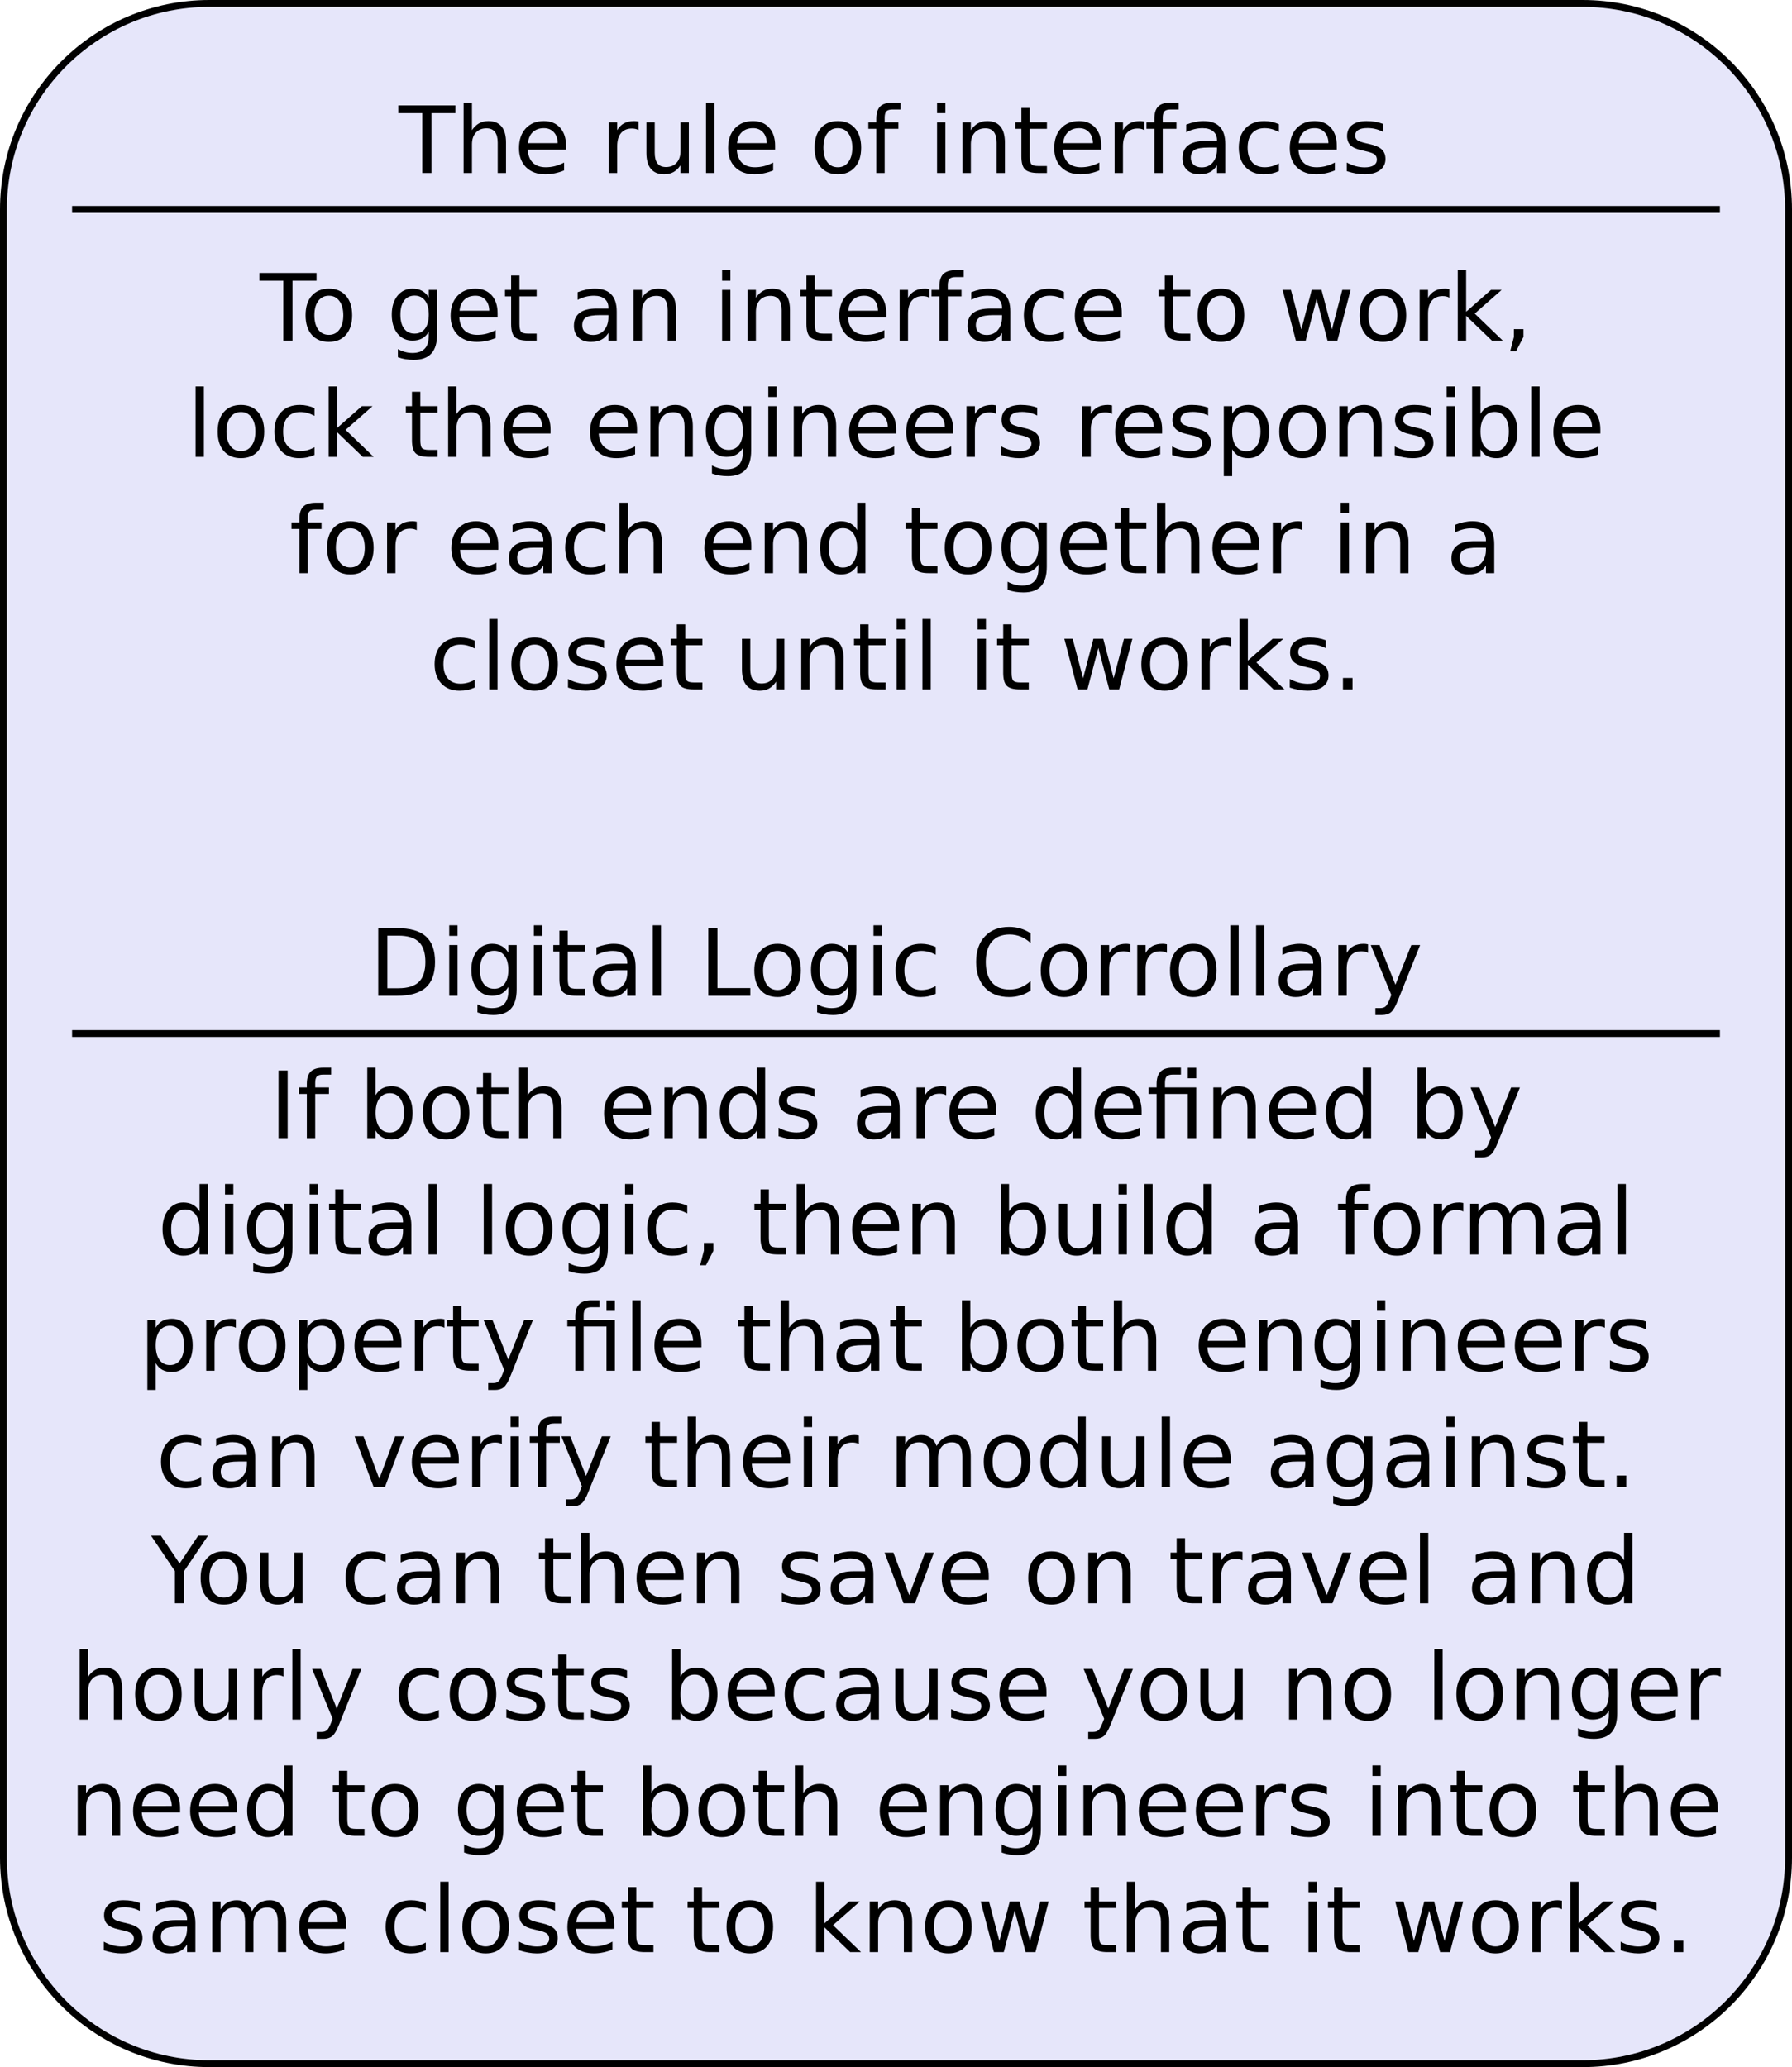 <?xml version="1.0" encoding="UTF-8"?>
<svg xmlns="http://www.w3.org/2000/svg" xmlns:xlink="http://www.w3.org/1999/xlink" width="522pt" height="602pt" viewBox="0 0 522 602" version="1.1">
<defs>
<g>
<symbol overflow="visible" id="glyph0-0">
<path style="stroke:none;" d="M 1.344 4.766 L 1.344 -19.031 L 14.844 -19.031 L 14.844 4.766 Z M 2.859 3.266 L 13.344 3.266 L 13.344 -17.516 L 2.859 -17.516 Z M 2.859 3.266 "/>
</symbol>
<symbol overflow="visible" id="glyph0-1">
<path style="stroke:none;" d="M -0.078 -19.688 L 16.578 -19.688 L 16.578 -17.438 L 9.578 -17.438 L 9.578 0 L 6.906 0 L 6.906 -17.438 L -0.078 -17.438 Z M -0.078 -19.688 "/>
</symbol>
<symbol overflow="visible" id="glyph0-2">
<path style="stroke:none;" d="M 14.812 -8.906 L 14.812 0 L 12.391 0 L 12.391 -8.828 C 12.391 -10.223 12.117 -11.27 11.578 -11.969 C 11.035 -12.664 10.219 -13.016 9.125 -13.016 C 7.812 -13.016 6.773 -12.594 6.016 -11.75 C 5.266 -10.914 4.891 -9.781 4.891 -8.344 L 4.891 0 L 2.453 0 L 2.453 -20.516 L 4.891 -20.516 L 4.891 -12.469 C 5.473 -13.352 6.156 -14.016 6.938 -14.453 C 7.727 -14.898 8.633 -15.125 9.656 -15.125 C 11.352 -15.125 12.633 -14.598 13.5 -13.547 C 14.375 -12.492 14.812 -10.945 14.812 -8.906 Z M 14.812 -8.906 "/>
</symbol>
<symbol overflow="visible" id="glyph0-3">
<path style="stroke:none;" d="M 15.172 -7.984 L 15.172 -6.797 L 4.016 -6.797 C 4.117 -5.129 4.617 -3.859 5.516 -2.984 C 6.422 -2.109 7.68 -1.672 9.297 -1.672 C 10.223 -1.672 11.125 -1.785 12 -2.016 C 12.875 -2.242 13.742 -2.586 14.609 -3.047 L 14.609 -0.75 C 13.734 -0.383 12.836 -0.109 11.922 0.078 C 11.016 0.273 10.094 0.375 9.156 0.375 C 6.789 0.375 4.922 -0.305 3.547 -1.672 C 2.172 -3.047 1.484 -4.898 1.484 -7.234 C 1.484 -9.648 2.133 -11.566 3.438 -12.984 C 4.75 -14.41 6.516 -15.125 8.734 -15.125 C 10.711 -15.125 12.281 -14.484 13.438 -13.203 C 14.594 -11.922 15.172 -10.18 15.172 -7.984 Z M 12.75 -8.703 C 12.727 -10.023 12.352 -11.082 11.625 -11.875 C 10.906 -12.664 9.945 -13.062 8.75 -13.062 C 7.395 -13.062 6.312 -12.676 5.5 -11.906 C 4.688 -11.145 4.219 -10.07 4.094 -8.688 Z M 12.75 -8.703 "/>
</symbol>
<symbol overflow="visible" id="glyph0-4">
<path style="stroke:none;" d=""/>
</symbol>
<symbol overflow="visible" id="glyph0-5">
<path style="stroke:none;" d="M 11.094 -12.5 C 10.82 -12.656 10.523 -12.77 10.203 -12.844 C 9.891 -12.914 9.539 -12.953 9.156 -12.953 C 7.781 -12.953 6.723 -12.504 5.984 -11.609 C 5.254 -10.723 4.891 -9.445 4.891 -7.781 L 4.891 0 L 2.453 0 L 2.453 -14.766 L 4.891 -14.766 L 4.891 -12.469 C 5.398 -13.363 6.062 -14.031 6.875 -14.469 C 7.695 -14.906 8.691 -15.125 9.859 -15.125 C 10.023 -15.125 10.207 -15.113 10.406 -15.094 C 10.613 -15.07 10.844 -15.035 11.094 -14.984 Z M 11.094 -12.5 "/>
</symbol>
<symbol overflow="visible" id="glyph0-6">
<path style="stroke:none;" d="M 2.297 -5.828 L 2.297 -14.766 L 4.719 -14.766 L 4.719 -5.922 C 4.719 -4.523 4.988 -3.477 5.531 -2.781 C 6.082 -2.082 6.898 -1.734 7.984 -1.734 C 9.297 -1.734 10.332 -2.148 11.094 -2.984 C 11.852 -3.816 12.234 -4.953 12.234 -6.391 L 12.234 -14.766 L 14.656 -14.766 L 14.656 0 L 12.234 0 L 12.234 -2.266 C 11.641 -1.367 10.953 -0.703 10.172 -0.266 C 9.398 0.16 8.5 0.375 7.469 0.375 C 5.781 0.375 4.492 -0.148 3.609 -1.203 C 2.734 -2.254 2.297 -3.797 2.297 -5.828 Z M 8.391 -15.125 Z M 8.391 -15.125 "/>
</symbol>
<symbol overflow="visible" id="glyph0-7">
<path style="stroke:none;" d="M 2.547 -20.516 L 4.969 -20.516 L 4.969 0 L 2.547 0 Z M 2.547 -20.516 "/>
</symbol>
<symbol overflow="visible" id="glyph0-8">
<path style="stroke:none;" d="M 8.266 -13.062 C 6.961 -13.062 5.93 -12.551 5.172 -11.531 C 4.422 -10.52 4.047 -9.133 4.047 -7.375 C 4.047 -5.602 4.422 -4.207 5.172 -3.188 C 5.922 -2.176 6.953 -1.672 8.266 -1.672 C 9.555 -1.672 10.578 -2.18 11.328 -3.203 C 12.086 -4.223 12.469 -5.613 12.469 -7.375 C 12.469 -9.125 12.086 -10.508 11.328 -11.531 C 10.578 -12.551 9.555 -13.062 8.266 -13.062 Z M 8.266 -15.125 C 10.379 -15.125 12.035 -14.438 13.234 -13.062 C 14.441 -11.695 15.047 -9.801 15.047 -7.375 C 15.047 -4.957 14.441 -3.062 13.234 -1.688 C 12.035 -0.312 10.379 0.375 8.266 0.375 C 6.148 0.375 4.488 -0.312 3.281 -1.688 C 2.082 -3.062 1.484 -4.957 1.484 -7.375 C 1.484 -9.801 2.082 -11.695 3.281 -13.062 C 4.488 -14.438 6.148 -15.125 8.266 -15.125 Z M 8.266 -15.125 "/>
</symbol>
<symbol overflow="visible" id="glyph0-9">
<path style="stroke:none;" d="M 10.016 -20.516 L 10.016 -18.5 L 7.703 -18.5 C 6.828 -18.5 6.219 -18.32 5.875 -17.969 C 5.539 -17.613 5.375 -16.984 5.375 -16.078 L 5.375 -14.766 L 9.375 -14.766 L 9.375 -12.875 L 5.375 -12.875 L 5.375 0 L 2.938 0 L 2.938 -12.875 L 0.625 -12.875 L 0.625 -14.766 L 2.938 -14.766 L 2.938 -15.797 C 2.938 -17.441 3.316 -18.641 4.078 -19.391 C 4.848 -20.141 6.062 -20.516 7.719 -20.516 Z M 10.016 -20.516 "/>
</symbol>
<symbol overflow="visible" id="glyph0-10">
<path style="stroke:none;" d="M 2.547 -14.766 L 4.969 -14.766 L 4.969 0 L 2.547 0 Z M 2.547 -20.516 L 4.969 -20.516 L 4.969 -17.438 L 2.547 -17.438 Z M 2.547 -20.516 "/>
</symbol>
<symbol overflow="visible" id="glyph0-11">
<path style="stroke:none;" d="M 14.812 -8.906 L 14.812 0 L 12.391 0 L 12.391 -8.828 C 12.391 -10.223 12.117 -11.27 11.578 -11.969 C 11.035 -12.664 10.219 -13.016 9.125 -13.016 C 7.812 -13.016 6.773 -12.594 6.016 -11.75 C 5.266 -10.914 4.891 -9.781 4.891 -8.344 L 4.891 0 L 2.453 0 L 2.453 -14.766 L 4.891 -14.766 L 4.891 -12.469 C 5.473 -13.352 6.156 -14.016 6.938 -14.453 C 7.727 -14.898 8.633 -15.125 9.656 -15.125 C 11.352 -15.125 12.633 -14.598 13.5 -13.547 C 14.375 -12.492 14.812 -10.945 14.812 -8.906 Z M 14.812 -8.906 "/>
</symbol>
<symbol overflow="visible" id="glyph0-12">
<path style="stroke:none;" d="M 4.938 -18.953 L 4.938 -14.766 L 9.938 -14.766 L 9.938 -12.875 L 4.938 -12.875 L 4.938 -4.859 C 4.938 -3.66 5.102 -2.891 5.438 -2.547 C 5.77 -2.203 6.441 -2.031 7.453 -2.031 L 9.938 -2.031 L 9.938 0 L 7.453 0 C 5.578 0 4.281 -0.348 3.562 -1.047 C 2.852 -1.742 2.5 -3.016 2.5 -4.859 L 2.5 -12.875 L 0.719 -12.875 L 0.719 -14.766 L 2.5 -14.766 L 2.5 -18.953 Z M 4.938 -18.953 "/>
</symbol>
<symbol overflow="visible" id="glyph0-13">
<path style="stroke:none;" d="M 9.25 -7.422 C 7.289 -7.422 5.93 -7.195 5.172 -6.75 C 4.422 -6.301 4.047 -5.535 4.047 -4.453 C 4.047 -3.598 4.328 -2.914 4.891 -2.406 C 5.461 -1.895 6.238 -1.641 7.219 -1.641 C 8.562 -1.641 9.641 -2.117 10.453 -3.078 C 11.266 -4.035 11.672 -5.301 11.672 -6.875 L 11.672 -7.422 Z M 14.094 -8.422 L 14.094 0 L 11.672 0 L 11.672 -2.234 C 11.117 -1.336 10.426 -0.676 9.594 -0.25 C 8.77 0.164 7.758 0.375 6.562 0.375 C 5.051 0.375 3.848 -0.047 2.953 -0.891 C 2.066 -1.734 1.625 -2.867 1.625 -4.297 C 1.625 -5.961 2.176 -7.219 3.281 -8.062 C 4.395 -8.906 6.055 -9.328 8.266 -9.328 L 11.672 -9.328 L 11.672 -9.562 C 11.672 -10.676 11.301 -11.535 10.562 -12.141 C 9.832 -12.754 8.801 -13.062 7.469 -13.062 C 6.625 -13.062 5.801 -12.957 5 -12.75 C 4.207 -12.551 3.441 -12.254 2.703 -11.859 L 2.703 -14.094 C 3.586 -14.438 4.445 -14.691 5.281 -14.859 C 6.125 -15.035 6.938 -15.125 7.719 -15.125 C 9.852 -15.125 11.445 -14.566 12.5 -13.453 C 13.562 -12.348 14.094 -10.672 14.094 -8.422 Z M 14.094 -8.422 "/>
</symbol>
<symbol overflow="visible" id="glyph0-14">
<path style="stroke:none;" d="M 13.172 -14.203 L 13.172 -11.938 C 12.484 -12.312 11.797 -12.594 11.109 -12.781 C 10.422 -12.969 9.723 -13.062 9.016 -13.062 C 7.441 -13.062 6.219 -12.562 5.344 -11.562 C 4.477 -10.57 4.047 -9.176 4.047 -7.375 C 4.047 -5.57 4.477 -4.172 5.344 -3.172 C 6.219 -2.172 7.441 -1.672 9.016 -1.672 C 9.723 -1.672 10.422 -1.766 11.109 -1.953 C 11.797 -2.141 12.484 -2.426 13.172 -2.812 L 13.172 -0.562 C 12.492 -0.25 11.789 -0.016 11.062 0.141 C 10.344 0.297 9.57 0.375 8.75 0.375 C 6.531 0.375 4.766 -0.32 3.453 -1.719 C 2.141 -3.113 1.484 -5 1.484 -7.375 C 1.484 -9.781 2.145 -11.672 3.469 -13.047 C 4.789 -14.43 6.602 -15.125 8.906 -15.125 C 9.656 -15.125 10.383 -15.047 11.094 -14.891 C 11.812 -14.734 12.504 -14.504 13.172 -14.203 Z M 13.172 -14.203 "/>
</symbol>
<symbol overflow="visible" id="glyph0-15">
<path style="stroke:none;" d="M 11.953 -14.328 L 11.953 -12.031 C 11.266 -12.383 10.551 -12.648 9.812 -12.828 C 9.082 -13.004 8.32 -13.094 7.531 -13.094 C 6.32 -13.094 5.414 -12.906 4.812 -12.531 C 4.219 -12.164 3.922 -11.613 3.922 -10.875 C 3.922 -10.312 4.133 -9.867 4.562 -9.547 C 4.988 -9.234 5.852 -8.93 7.156 -8.641 L 7.984 -8.453 C 9.711 -8.078 10.938 -7.551 11.656 -6.875 C 12.383 -6.207 12.75 -5.273 12.75 -4.078 C 12.75 -2.703 12.207 -1.613 11.125 -0.812 C 10.039 -0.02 8.547 0.375 6.641 0.375 C 5.848 0.375 5.023 0.297 4.172 0.141 C 3.316 -0.004 2.414 -0.234 1.469 -0.547 L 1.469 -3.047 C 2.363 -2.578 3.242 -2.223 4.109 -1.984 C 4.984 -1.754 5.848 -1.641 6.703 -1.641 C 7.836 -1.641 8.711 -1.836 9.328 -2.234 C 9.941 -2.629 10.25 -3.18 10.25 -3.891 C 10.25 -4.547 10.023 -5.051 9.578 -5.406 C 9.141 -5.758 8.172 -6.098 6.672 -6.422 L 5.828 -6.625 C 4.328 -6.938 3.238 -7.422 2.562 -8.078 C 1.895 -8.734 1.562 -9.629 1.562 -10.766 C 1.562 -12.16 2.051 -13.234 3.031 -13.984 C 4.02 -14.742 5.422 -15.125 7.234 -15.125 C 8.129 -15.125 8.973 -15.055 9.766 -14.922 C 10.555 -14.785 11.285 -14.586 11.953 -14.328 Z M 11.953 -14.328 "/>
</symbol>
<symbol overflow="visible" id="glyph0-16">
<path style="stroke:none;" d="M 12.266 -7.547 C 12.266 -9.305 11.898 -10.672 11.172 -11.641 C 10.441 -12.609 9.426 -13.094 8.125 -13.094 C 6.82 -13.094 5.805 -12.609 5.078 -11.641 C 4.359 -10.672 4 -9.305 4 -7.547 C 4 -5.805 4.359 -4.453 5.078 -3.484 C 5.805 -2.516 6.82 -2.031 8.125 -2.031 C 9.426 -2.031 10.441 -2.516 11.172 -3.484 C 11.898 -4.453 12.266 -5.805 12.266 -7.547 Z M 14.688 -1.828 C 14.688 0.68 14.129 2.547 13.016 3.766 C 11.898 4.992 10.191 5.609 7.891 5.609 C 7.035 5.609 6.227 5.547 5.469 5.422 C 4.719 5.297 3.984 5.102 3.266 4.844 L 3.266 2.484 C 3.984 2.867 4.688 3.148 5.375 3.328 C 6.07 3.516 6.781 3.609 7.5 3.609 C 9.094 3.609 10.285 3.191 11.078 2.359 C 11.867 1.535 12.266 0.285 12.266 -1.391 L 12.266 -2.594 C 11.766 -1.727 11.117 -1.078 10.328 -0.641 C 9.547 -0.211 8.613 0 7.531 0 C 5.719 0 4.254 -0.688 3.141 -2.062 C 2.035 -3.445 1.484 -5.273 1.484 -7.547 C 1.484 -9.836 2.035 -11.672 3.141 -13.047 C 4.254 -14.43 5.719 -15.125 7.531 -15.125 C 8.613 -15.125 9.547 -14.906 10.328 -14.469 C 11.117 -14.039 11.766 -13.395 12.266 -12.531 L 12.266 -14.766 L 14.688 -14.766 Z M 14.688 -1.828 "/>
</symbol>
<symbol overflow="visible" id="glyph0-17">
<path style="stroke:none;" d="M 1.141 -14.766 L 3.562 -14.766 L 6.594 -3.25 L 9.609 -14.766 L 12.469 -14.766 L 15.5 -3.25 L 18.516 -14.766 L 20.953 -14.766 L 17.094 0 L 14.219 0 L 11.047 -12.109 L 7.859 0 L 5 0 Z M 1.141 -14.766 "/>
</symbol>
<symbol overflow="visible" id="glyph0-18">
<path style="stroke:none;" d="M 2.453 -20.516 L 4.891 -20.516 L 4.891 -8.391 L 12.125 -14.766 L 15.234 -14.766 L 7.391 -7.859 L 15.562 0 L 12.391 0 L 4.891 -7.219 L 4.891 0 L 2.453 0 Z M 2.453 -20.516 "/>
</symbol>
<symbol overflow="visible" id="glyph0-19">
<path style="stroke:none;" d="M 3.172 -3.344 L 5.953 -3.344 L 5.953 -1.078 L 3.781 3.141 L 2.078 3.141 L 3.172 -1.078 Z M 3.172 -3.344 "/>
</symbol>
<symbol overflow="visible" id="glyph0-20">
<path style="stroke:none;" d="M 4.891 -2.219 L 4.891 5.609 L 2.453 5.609 L 2.453 -14.766 L 4.891 -14.766 L 4.891 -12.531 C 5.398 -13.406 6.039 -14.055 6.812 -14.484 C 7.594 -14.91 8.523 -15.125 9.609 -15.125 C 11.398 -15.125 12.852 -14.41 13.969 -12.984 C 15.094 -11.555 15.656 -9.688 15.656 -7.375 C 15.656 -5.051 15.094 -3.176 13.969 -1.75 C 12.852 -0.332 11.398 0.375 9.609 0.375 C 8.523 0.375 7.594 0.164 6.812 -0.25 C 6.039 -0.676 5.398 -1.332 4.891 -2.219 Z M 13.141 -7.375 C 13.141 -9.156 12.77 -10.551 12.031 -11.562 C 11.301 -12.582 10.297 -13.094 9.016 -13.094 C 7.734 -13.094 6.723 -12.582 5.984 -11.562 C 5.254 -10.551 4.891 -9.156 4.891 -7.375 C 4.891 -5.582 5.254 -4.176 5.984 -3.156 C 6.723 -2.145 7.734 -1.641 9.016 -1.641 C 10.297 -1.641 11.301 -2.145 12.031 -3.156 C 12.77 -4.176 13.141 -5.582 13.141 -7.375 Z M 13.141 -7.375 "/>
</symbol>
<symbol overflow="visible" id="glyph0-21">
<path style="stroke:none;" d="M 13.141 -7.375 C 13.141 -9.156 12.77 -10.551 12.031 -11.562 C 11.301 -12.582 10.297 -13.094 9.016 -13.094 C 7.734 -13.094 6.723 -12.582 5.984 -11.562 C 5.254 -10.551 4.891 -9.156 4.891 -7.375 C 4.891 -5.582 5.254 -4.176 5.984 -3.156 C 6.723 -2.145 7.734 -1.641 9.016 -1.641 C 10.297 -1.641 11.301 -2.145 12.031 -3.156 C 12.77 -4.176 13.141 -5.582 13.141 -7.375 Z M 4.891 -12.531 C 5.398 -13.406 6.039 -14.055 6.812 -14.484 C 7.594 -14.91 8.523 -15.125 9.609 -15.125 C 11.398 -15.125 12.852 -14.41 13.969 -12.984 C 15.094 -11.555 15.656 -9.688 15.656 -7.375 C 15.656 -5.051 15.094 -3.176 13.969 -1.75 C 12.852 -0.332 11.398 0.375 9.609 0.375 C 8.523 0.375 7.594 0.164 6.812 -0.25 C 6.039 -0.676 5.398 -1.332 4.891 -2.219 L 4.891 0 L 2.453 0 L 2.453 -20.516 L 4.891 -20.516 Z M 4.891 -12.531 "/>
</symbol>
<symbol overflow="visible" id="glyph0-22">
<path style="stroke:none;" d="M 12.266 -12.531 L 12.266 -20.516 L 14.688 -20.516 L 14.688 0 L 12.266 0 L 12.266 -2.219 C 11.754 -1.332 11.109 -0.676 10.328 -0.25 C 9.547 0.164 8.613 0.375 7.531 0.375 C 5.75 0.375 4.297 -0.332 3.172 -1.75 C 2.047 -3.176 1.484 -5.051 1.484 -7.375 C 1.484 -9.688 2.047 -11.555 3.172 -12.984 C 4.297 -14.41 5.75 -15.125 7.531 -15.125 C 8.613 -15.125 9.547 -14.91 10.328 -14.484 C 11.109 -14.055 11.754 -13.406 12.266 -12.531 Z M 4 -7.375 C 4 -5.582 4.363 -4.176 5.094 -3.156 C 5.832 -2.145 6.844 -1.641 8.125 -1.641 C 9.406 -1.641 10.414 -2.145 11.156 -3.156 C 11.895 -4.176 12.266 -5.582 12.266 -7.375 C 12.266 -9.156 11.895 -10.551 11.156 -11.562 C 10.414 -12.582 9.406 -13.094 8.125 -13.094 C 6.844 -13.094 5.832 -12.582 5.094 -11.562 C 4.363 -10.551 4 -9.156 4 -7.375 Z M 4 -7.375 "/>
</symbol>
<symbol overflow="visible" id="glyph0-23">
<path style="stroke:none;" d="M 2.891 -3.344 L 5.672 -3.344 L 5.672 0 L 2.891 0 Z M 2.891 -3.344 "/>
</symbol>
<symbol overflow="visible" id="glyph0-24">
<path style="stroke:none;" d="M 5.312 -17.5 L 5.312 -2.188 L 8.531 -2.188 C 11.25 -2.188 13.238 -2.801 14.5 -4.031 C 15.758 -5.258 16.391 -7.203 16.391 -9.859 C 16.391 -12.492 15.758 -14.426 14.5 -15.656 C 13.238 -16.883 11.25 -17.5 8.531 -17.5 Z M 2.656 -19.688 L 8.125 -19.688 C 11.938 -19.688 14.734 -18.891 16.516 -17.297 C 18.305 -15.711 19.203 -13.234 19.203 -9.859 C 19.203 -6.461 18.301 -3.969 16.5 -2.375 C 14.707 -0.789 11.914 0 8.125 0 L 2.656 0 Z M 2.656 -19.688 "/>
</symbol>
<symbol overflow="visible" id="glyph0-25">
<path style="stroke:none;" d="M 2.656 -19.688 L 5.312 -19.688 L 5.312 -2.234 L 14.891 -2.234 L 14.891 0 L 2.656 0 Z M 2.656 -19.688 "/>
</symbol>
<symbol overflow="visible" id="glyph0-26">
<path style="stroke:none;" d="M 17.391 -18.172 L 17.391 -15.359 C 16.492 -16.191 15.535 -16.812 14.516 -17.219 C 13.504 -17.633 12.426 -17.844 11.281 -17.844 C 9.031 -17.844 7.305 -17.156 6.109 -15.781 C 4.922 -14.406 4.328 -12.422 4.328 -9.828 C 4.328 -7.234 4.922 -5.25 6.109 -3.875 C 7.305 -2.5 9.031 -1.812 11.281 -1.812 C 12.426 -1.812 13.504 -2.016 14.516 -2.422 C 15.535 -2.836 16.492 -3.461 17.391 -4.297 L 17.391 -1.516 C 16.453 -0.879 15.461 -0.406 14.422 -0.094 C 13.391 0.219 12.289 0.375 11.125 0.375 C 8.145 0.375 5.797 -0.535 4.078 -2.359 C 2.367 -4.18 1.516 -6.672 1.516 -9.828 C 1.516 -12.984 2.367 -15.473 4.078 -17.297 C 5.797 -19.129 8.145 -20.047 11.125 -20.047 C 12.301 -20.047 13.41 -19.891 14.453 -19.578 C 15.492 -19.266 16.473 -18.797 17.391 -18.172 Z M 17.391 -18.172 "/>
</symbol>
<symbol overflow="visible" id="glyph0-27">
<path style="stroke:none;" d="M 8.688 1.375 C 8 3.133 7.328 4.281 6.672 4.812 C 6.023 5.344 5.16 5.609 4.078 5.609 L 2.141 5.609 L 2.141 3.594 L 3.562 3.594 C 4.227 3.594 4.742 3.43 5.109 3.109 C 5.484 2.797 5.895 2.051 6.344 0.875 L 6.781 -0.234 L 0.797 -14.766 L 3.375 -14.766 L 7.984 -3.219 L 12.609 -14.766 L 15.172 -14.766 Z M 8.688 1.375 "/>
</symbol>
<symbol overflow="visible" id="glyph0-28">
<path style="stroke:none;" d="M 2.656 -19.688 L 5.312 -19.688 L 5.312 0 L 2.656 0 Z M 2.656 -19.688 "/>
</symbol>
<symbol overflow="visible" id="glyph0-29">
<path style="stroke:none;" d="M 14.469 -14.766 L 14.469 0 L 12.031 0 L 12.031 -12.875 L 5.375 -12.875 L 5.375 0 L 2.938 0 L 2.938 -12.875 L 0.625 -12.875 L 0.625 -14.766 L 2.938 -14.766 L 2.938 -15.797 C 2.938 -17.398 3.316 -18.586 4.078 -19.359 C 4.836 -20.129 6.004 -20.516 7.578 -20.516 L 10.016 -20.516 L 10.016 -18.5 L 7.703 -18.5 C 6.828 -18.5 6.219 -18.32 5.875 -17.969 C 5.539 -17.613 5.375 -16.984 5.375 -16.078 L 5.375 -14.766 Z M 12.031 -20.484 L 14.469 -20.484 L 14.469 -17.422 L 12.031 -17.422 Z M 12.031 -20.484 "/>
</symbol>
<symbol overflow="visible" id="glyph0-30">
<path style="stroke:none;" d="M 14.047 -11.938 C 14.648 -13.02 15.375 -13.82 16.219 -14.344 C 17.062 -14.863 18.055 -15.125 19.203 -15.125 C 20.734 -15.125 21.914 -14.582 22.75 -13.5 C 23.582 -12.426 24 -10.895 24 -8.906 L 24 0 L 21.562 0 L 21.562 -8.828 C 21.562 -10.242 21.312 -11.297 20.812 -11.984 C 20.312 -12.672 19.547 -13.016 18.516 -13.016 C 17.266 -13.016 16.273 -12.594 15.547 -11.75 C 14.816 -10.914 14.453 -9.781 14.453 -8.344 L 14.453 0 L 12.016 0 L 12.016 -8.828 C 12.016 -10.254 11.758 -11.305 11.25 -11.984 C 10.75 -12.672 9.977 -13.016 8.938 -13.016 C 7.695 -13.016 6.711 -12.594 5.984 -11.75 C 5.254 -10.914 4.891 -9.781 4.891 -8.344 L 4.891 0 L 2.453 0 L 2.453 -14.766 L 4.891 -14.766 L 4.891 -12.469 C 5.441 -13.375 6.102 -14.039 6.875 -14.469 C 7.656 -14.906 8.578 -15.125 9.641 -15.125 C 10.711 -15.125 11.625 -14.848 12.375 -14.297 C 13.125 -13.754 13.68 -12.969 14.047 -11.938 Z M 14.047 -11.938 "/>
</symbol>
<symbol overflow="visible" id="glyph0-31">
<path style="stroke:none;" d="M 0.797 -14.766 L 3.375 -14.766 L 7.984 -2.375 L 12.609 -14.766 L 15.172 -14.766 L 9.641 0 L 6.344 0 Z M 0.797 -14.766 "/>
</symbol>
<symbol overflow="visible" id="glyph0-32">
<path style="stroke:none;" d="M -0.047 -19.688 L 2.812 -19.688 L 8.266 -11.594 L 13.688 -19.688 L 16.547 -19.688 L 9.578 -9.375 L 9.578 0 L 6.906 0 L 6.906 -9.375 Z M -0.047 -19.688 "/>
</symbol>
</g>
</defs>
<g id="surface29569">
<rect x="0" y="0" width="522" height="602" style="fill:rgb(100%,100%,100%);fill-opacity:1;stroke:none;"/>
<path style="fill-rule:evenodd;fill:rgb(90.196%,90.196%,98.039%);fill-opacity:1;stroke-width:0.1;stroke-linecap:butt;stroke-linejoin:round;stroke:rgb(0%,0%,0%);stroke-opacity:1;stroke-miterlimit:10;" d="M 7 1 L 27 1 C 28.657 1 30 2.343 30 4 L 30 28 C 30 29.657 28.657 31 27 31 L 7 31 C 5.343 31 4 29.657 4 28 L 4 4 C 4 2.343 5.343 1 7 1 " transform="matrix(20,0,0,20,-79,-19)"/>
<g style="fill:rgb(0%,0%,0%);fill-opacity:1;">
  <use xlink:href="#glyph0-1" x="116.098" y="50.386"/>
  <use xlink:href="#glyph0-2" x="132.59" y="50.386"/>
  <use xlink:href="#glyph0-3" x="149.703" y="50.386"/>
  <use xlink:href="#glyph0-4" x="166.314" y="50.386"/>
  <use xlink:href="#glyph0-5" x="174.897" y="50.386"/>
  <use xlink:href="#glyph0-6" x="185.997" y="50.386"/>
  <use xlink:href="#glyph0-7" x="203.11" y="50.386"/>
  <use xlink:href="#glyph0-3" x="210.611" y="50.386"/>
  <use xlink:href="#glyph0-4" x="227.222" y="50.386"/>
  <use xlink:href="#glyph0-8" x="235.805" y="50.386"/>
  <use xlink:href="#glyph0-9" x="252.324" y="50.386"/>
  <use xlink:href="#glyph0-4" x="261.83" y="50.386"/>
  <use xlink:href="#glyph0-10" x="270.412" y="50.386"/>
  <use xlink:href="#glyph0-11" x="277.914" y="50.386"/>
  <use xlink:href="#glyph0-12" x="295.026" y="50.386"/>
  <use xlink:href="#glyph0-3" x="305.612" y="50.386"/>
  <use xlink:href="#glyph0-5" x="322.224" y="50.386"/>
  <use xlink:href="#glyph0-9" x="333.324" y="50.386"/>
  <use xlink:href="#glyph0-13" x="342.83" y="50.386"/>
  <use xlink:href="#glyph0-14" x="359.375" y="50.386"/>
  <use xlink:href="#glyph0-3" x="374.22" y="50.386"/>
  <use xlink:href="#glyph0-15" x="390.831" y="50.386"/>
</g>
<g style="fill:rgb(0%,0%,0%);fill-opacity:1;">
  <use xlink:href="#glyph0-1" x="75.629" y="99.191"/>
  <use xlink:href="#glyph0-8" x="87.534" y="99.191"/>
  <use xlink:href="#glyph0-4" x="104.053" y="99.191"/>
  <use xlink:href="#glyph0-16" x="112.636" y="99.191"/>
  <use xlink:href="#glyph0-3" x="129.774" y="99.191"/>
  <use xlink:href="#glyph0-12" x="146.386" y="99.191"/>
  <use xlink:href="#glyph0-4" x="156.972" y="99.191"/>
  <use xlink:href="#glyph0-13" x="165.555" y="99.191"/>
  <use xlink:href="#glyph0-11" x="182.1" y="99.191"/>
  <use xlink:href="#glyph0-4" x="199.213" y="99.191"/>
  <use xlink:href="#glyph0-10" x="207.795" y="99.191"/>
  <use xlink:href="#glyph0-11" x="215.297" y="99.191"/>
  <use xlink:href="#glyph0-12" x="232.409" y="99.191"/>
  <use xlink:href="#glyph0-3" x="242.995" y="99.191"/>
  <use xlink:href="#glyph0-5" x="259.607" y="99.191"/>
  <use xlink:href="#glyph0-9" x="270.707" y="99.191"/>
  <use xlink:href="#glyph0-13" x="280.213" y="99.191"/>
  <use xlink:href="#glyph0-14" x="296.758" y="99.191"/>
  <use xlink:href="#glyph0-3" x="311.603" y="99.191"/>
  <use xlink:href="#glyph0-4" x="328.214" y="99.191"/>
  <use xlink:href="#glyph0-12" x="336.797" y="99.191"/>
  <use xlink:href="#glyph0-8" x="347.383" y="99.191"/>
  <use xlink:href="#glyph0-4" x="363.903" y="99.191"/>
  <use xlink:href="#glyph0-17" x="372.485" y="99.191"/>
  <use xlink:href="#glyph0-8" x="394.568" y="99.191"/>
  <use xlink:href="#glyph0-5" x="411.087" y="99.191"/>
  <use xlink:href="#glyph0-18" x="422.187" y="99.191"/>
  <use xlink:href="#glyph0-19" x="437.823" y="99.191"/>
</g>
<g style="fill:rgb(0%,0%,0%);fill-opacity:1;">
  <use xlink:href="#glyph0-7" x="54.418" y="133.058"/>
  <use xlink:href="#glyph0-8" x="61.919" y="133.058"/>
  <use xlink:href="#glyph0-14" x="78.438" y="133.058"/>
  <use xlink:href="#glyph0-18" x="93.283" y="133.058"/>
  <use xlink:href="#glyph0-4" x="108.919" y="133.058"/>
  <use xlink:href="#glyph0-12" x="117.502" y="133.058"/>
  <use xlink:href="#glyph0-2" x="128.088" y="133.058"/>
  <use xlink:href="#glyph0-3" x="145.201" y="133.058"/>
  <use xlink:href="#glyph0-4" x="161.812" y="133.058"/>
  <use xlink:href="#glyph0-3" x="170.395" y="133.058"/>
  <use xlink:href="#glyph0-11" x="187.006" y="133.058"/>
  <use xlink:href="#glyph0-16" x="204.118" y="133.058"/>
  <use xlink:href="#glyph0-10" x="221.257" y="133.058"/>
  <use xlink:href="#glyph0-11" x="228.758" y="133.058"/>
  <use xlink:href="#glyph0-3" x="245.871" y="133.058"/>
  <use xlink:href="#glyph0-3" x="262.482" y="133.058"/>
  <use xlink:href="#glyph0-5" x="279.093" y="133.058"/>
  <use xlink:href="#glyph0-15" x="290.194" y="133.058"/>
  <use xlink:href="#glyph0-4" x="304.261" y="133.058"/>
  <use xlink:href="#glyph0-5" x="312.843" y="133.058"/>
  <use xlink:href="#glyph0-3" x="323.351" y="133.058"/>
  <use xlink:href="#glyph0-15" x="339.962" y="133.058"/>
  <use xlink:href="#glyph0-20" x="354.029" y="133.058"/>
  <use xlink:href="#glyph0-8" x="371.168" y="133.058"/>
  <use xlink:href="#glyph0-11" x="387.687" y="133.058"/>
  <use xlink:href="#glyph0-15" x="404.799" y="133.058"/>
  <use xlink:href="#glyph0-10" x="418.866" y="133.058"/>
  <use xlink:href="#glyph0-21" x="426.367" y="133.058"/>
  <use xlink:href="#glyph0-7" x="443.506" y="133.058"/>
  <use xlink:href="#glyph0-3" x="451.007" y="133.058"/>
</g>
<g style="fill:rgb(0%,0%,0%);fill-opacity:1;">
  <use xlink:href="#glyph0-9" x="84.281" y="166.925"/>
  <use xlink:href="#glyph0-8" x="93.787" y="166.925"/>
  <use xlink:href="#glyph0-5" x="110.306" y="166.925"/>
  <use xlink:href="#glyph0-4" x="121.406" y="166.925"/>
  <use xlink:href="#glyph0-3" x="129.989" y="166.925"/>
  <use xlink:href="#glyph0-13" x="146.6" y="166.925"/>
  <use xlink:href="#glyph0-14" x="163.146" y="166.925"/>
  <use xlink:href="#glyph0-2" x="177.991" y="166.925"/>
  <use xlink:href="#glyph0-4" x="195.103" y="166.925"/>
  <use xlink:href="#glyph0-3" x="203.686" y="166.925"/>
  <use xlink:href="#glyph0-11" x="220.297" y="166.925"/>
  <use xlink:href="#glyph0-22" x="237.409" y="166.925"/>
  <use xlink:href="#glyph0-4" x="254.548" y="166.925"/>
  <use xlink:href="#glyph0-12" x="263.131" y="166.925"/>
  <use xlink:href="#glyph0-8" x="273.717" y="166.925"/>
  <use xlink:href="#glyph0-16" x="290.236" y="166.925"/>
  <use xlink:href="#glyph0-3" x="307.375" y="166.925"/>
  <use xlink:href="#glyph0-12" x="323.986" y="166.925"/>
  <use xlink:href="#glyph0-2" x="334.573" y="166.925"/>
  <use xlink:href="#glyph0-3" x="351.685" y="166.925"/>
  <use xlink:href="#glyph0-5" x="368.296" y="166.925"/>
  <use xlink:href="#glyph0-4" x="379.397" y="166.925"/>
  <use xlink:href="#glyph0-10" x="387.979" y="166.925"/>
  <use xlink:href="#glyph0-11" x="395.481" y="166.925"/>
  <use xlink:href="#glyph0-4" x="412.593" y="166.925"/>
  <use xlink:href="#glyph0-13" x="421.176" y="166.925"/>
</g>
<g style="fill:rgb(0%,0%,0%);fill-opacity:1;">
  <use xlink:href="#glyph0-14" x="125.121" y="200.793"/>
  <use xlink:href="#glyph0-7" x="139.966" y="200.793"/>
  <use xlink:href="#glyph0-8" x="147.467" y="200.793"/>
  <use xlink:href="#glyph0-15" x="163.986" y="200.793"/>
  <use xlink:href="#glyph0-3" x="178.053" y="200.793"/>
  <use xlink:href="#glyph0-12" x="194.665" y="200.793"/>
  <use xlink:href="#glyph0-4" x="205.251" y="200.793"/>
  <use xlink:href="#glyph0-6" x="213.834" y="200.793"/>
  <use xlink:href="#glyph0-11" x="230.946" y="200.793"/>
  <use xlink:href="#glyph0-12" x="248.058" y="200.793"/>
  <use xlink:href="#glyph0-10" x="258.645" y="200.793"/>
  <use xlink:href="#glyph0-7" x="266.146" y="200.793"/>
  <use xlink:href="#glyph0-4" x="273.648" y="200.793"/>
  <use xlink:href="#glyph0-10" x="282.23" y="200.793"/>
  <use xlink:href="#glyph0-12" x="289.732" y="200.793"/>
  <use xlink:href="#glyph0-4" x="300.318" y="200.793"/>
  <use xlink:href="#glyph0-17" x="308.901" y="200.793"/>
  <use xlink:href="#glyph0-8" x="330.983" y="200.793"/>
  <use xlink:href="#glyph0-5" x="347.502" y="200.793"/>
  <use xlink:href="#glyph0-18" x="358.603" y="200.793"/>
  <use xlink:href="#glyph0-15" x="374.239" y="200.793"/>
  <use xlink:href="#glyph0-23" x="388.306" y="200.793"/>
</g>
<path style="fill:none;stroke-width:0.1;stroke-linecap:butt;stroke-linejoin:round;stroke:rgb(0%,0%,0%);stroke-opacity:1;stroke-miterlimit:10;" d="M 5 4 L 29 4 " transform="matrix(20,0,0,20,-79,-19)"/>
<g style="fill:rgb(0%,0%,0%);fill-opacity:1;">
  <use xlink:href="#glyph0-24" x="107.523" y="289.992"/>
  <use xlink:href="#glyph0-10" x="128.314" y="289.992"/>
  <use xlink:href="#glyph0-16" x="135.815" y="289.992"/>
  <use xlink:href="#glyph0-10" x="152.954" y="289.992"/>
  <use xlink:href="#glyph0-12" x="160.455" y="289.992"/>
  <use xlink:href="#glyph0-13" x="171.042" y="289.992"/>
  <use xlink:href="#glyph0-7" x="187.587" y="289.992"/>
  <use xlink:href="#glyph0-4" x="195.089" y="289.992"/>
  <use xlink:href="#glyph0-25" x="203.671" y="289.992"/>
  <use xlink:href="#glyph0-8" x="218.239" y="289.992"/>
  <use xlink:href="#glyph0-16" x="234.758" y="289.992"/>
  <use xlink:href="#glyph0-10" x="251.897" y="289.992"/>
  <use xlink:href="#glyph0-14" x="259.398" y="289.992"/>
  <use xlink:href="#glyph0-4" x="274.243" y="289.992"/>
  <use xlink:href="#glyph0-26" x="282.826" y="289.992"/>
  <use xlink:href="#glyph0-8" x="301.678" y="289.992"/>
  <use xlink:href="#glyph0-5" x="318.198" y="289.992"/>
  <use xlink:href="#glyph0-5" x="328.824" y="289.992"/>
  <use xlink:href="#glyph0-8" x="339.331" y="289.992"/>
  <use xlink:href="#glyph0-7" x="355.85" y="289.992"/>
  <use xlink:href="#glyph0-7" x="363.352" y="289.992"/>
  <use xlink:href="#glyph0-13" x="370.853" y="289.992"/>
  <use xlink:href="#glyph0-5" x="387.398" y="289.992"/>
  <use xlink:href="#glyph0-27" x="398.499" y="289.992"/>
</g>
<path style="fill:none;stroke-width:0.1;stroke-linecap:butt;stroke-linejoin:round;stroke:rgb(0%,0%,0%);stroke-opacity:1;stroke-miterlimit:10;" d="M 5 16 L 29 16 " transform="matrix(20,0,0,20,-79,-19)"/>
<g style="fill:rgb(0%,0%,0%);fill-opacity:1;">
  <use xlink:href="#glyph0-28" x="78.48" y="331.461"/>
  <use xlink:href="#glyph0-9" x="86.443" y="331.461"/>
  <use xlink:href="#glyph0-4" x="95.949" y="331.461"/>
  <use xlink:href="#glyph0-21" x="104.531" y="331.461"/>
  <use xlink:href="#glyph0-8" x="121.67" y="331.461"/>
  <use xlink:href="#glyph0-12" x="138.189" y="331.461"/>
  <use xlink:href="#glyph0-2" x="148.776" y="331.461"/>
  <use xlink:href="#glyph0-4" x="165.888" y="331.461"/>
  <use xlink:href="#glyph0-3" x="174.471" y="331.461"/>
  <use xlink:href="#glyph0-11" x="191.082" y="331.461"/>
  <use xlink:href="#glyph0-22" x="208.194" y="331.461"/>
  <use xlink:href="#glyph0-15" x="225.333" y="331.461"/>
  <use xlink:href="#glyph0-4" x="239.4" y="331.461"/>
  <use xlink:href="#glyph0-13" x="247.982" y="331.461"/>
  <use xlink:href="#glyph0-5" x="264.528" y="331.461"/>
  <use xlink:href="#glyph0-3" x="275.035" y="331.461"/>
  <use xlink:href="#glyph0-4" x="291.647" y="331.461"/>
  <use xlink:href="#glyph0-22" x="300.229" y="331.461"/>
  <use xlink:href="#glyph0-3" x="317.368" y="331.461"/>
  <use xlink:href="#glyph0-29" x="333.979" y="331.461"/>
  <use xlink:href="#glyph0-11" x="350.986" y="331.461"/>
  <use xlink:href="#glyph0-3" x="368.099" y="331.461"/>
  <use xlink:href="#glyph0-22" x="384.71" y="331.461"/>
  <use xlink:href="#glyph0-4" x="401.849" y="331.461"/>
  <use xlink:href="#glyph0-21" x="410.431" y="331.461"/>
  <use xlink:href="#glyph0-27" x="427.57" y="331.461"/>
</g>
<g style="fill:rgb(0%,0%,0%);fill-opacity:1;">
  <use xlink:href="#glyph0-22" x="45.863" y="365.324"/>
  <use xlink:href="#glyph0-10" x="63.002" y="365.324"/>
  <use xlink:href="#glyph0-16" x="70.503" y="365.324"/>
  <use xlink:href="#glyph0-10" x="87.642" y="365.324"/>
  <use xlink:href="#glyph0-12" x="95.143" y="365.324"/>
  <use xlink:href="#glyph0-13" x="105.73" y="365.324"/>
  <use xlink:href="#glyph0-7" x="122.275" y="365.324"/>
  <use xlink:href="#glyph0-4" x="129.777" y="365.324"/>
  <use xlink:href="#glyph0-7" x="138.359" y="365.324"/>
  <use xlink:href="#glyph0-8" x="145.861" y="365.324"/>
  <use xlink:href="#glyph0-16" x="162.38" y="365.324"/>
  <use xlink:href="#glyph0-10" x="179.518" y="365.324"/>
  <use xlink:href="#glyph0-14" x="187.02" y="365.324"/>
  <use xlink:href="#glyph0-19" x="201.865" y="365.324"/>
  <use xlink:href="#glyph0-4" x="210.447" y="365.324"/>
  <use xlink:href="#glyph0-12" x="219.03" y="365.324"/>
  <use xlink:href="#glyph0-2" x="229.616" y="365.324"/>
  <use xlink:href="#glyph0-3" x="246.729" y="365.324"/>
  <use xlink:href="#glyph0-11" x="263.34" y="365.324"/>
  <use xlink:href="#glyph0-4" x="280.452" y="365.324"/>
  <use xlink:href="#glyph0-21" x="289.035" y="365.324"/>
  <use xlink:href="#glyph0-6" x="306.174" y="365.324"/>
  <use xlink:href="#glyph0-10" x="323.286" y="365.324"/>
  <use xlink:href="#glyph0-7" x="330.787" y="365.324"/>
  <use xlink:href="#glyph0-22" x="338.289" y="365.324"/>
  <use xlink:href="#glyph0-4" x="355.427" y="365.324"/>
  <use xlink:href="#glyph0-13" x="364.01" y="365.324"/>
  <use xlink:href="#glyph0-4" x="380.555" y="365.324"/>
  <use xlink:href="#glyph0-9" x="389.138" y="365.324"/>
  <use xlink:href="#glyph0-8" x="398.644" y="365.324"/>
  <use xlink:href="#glyph0-5" x="415.163" y="365.324"/>
  <use xlink:href="#glyph0-30" x="425.789" y="365.324"/>
  <use xlink:href="#glyph0-13" x="452.09" y="365.324"/>
  <use xlink:href="#glyph0-7" x="468.635" y="365.324"/>
</g>
<g style="fill:rgb(0%,0%,0%);fill-opacity:1;">
  <use xlink:href="#glyph0-20" x="40.473" y="399.191"/>
  <use xlink:href="#glyph0-5" x="57.611" y="399.191"/>
  <use xlink:href="#glyph0-8" x="68.119" y="399.191"/>
  <use xlink:href="#glyph0-20" x="84.638" y="399.191"/>
  <use xlink:href="#glyph0-3" x="101.777" y="399.191"/>
  <use xlink:href="#glyph0-5" x="118.388" y="399.191"/>
  <use xlink:href="#glyph0-12" x="129.488" y="399.191"/>
  <use xlink:href="#glyph0-27" x="140.075" y="399.191"/>
  <use xlink:href="#glyph0-4" x="156.053" y="399.191"/>
  <use xlink:href="#glyph0-29" x="164.636" y="399.191"/>
  <use xlink:href="#glyph0-7" x="181.643" y="399.191"/>
  <use xlink:href="#glyph0-3" x="189.144" y="399.191"/>
  <use xlink:href="#glyph0-4" x="205.756" y="399.191"/>
  <use xlink:href="#glyph0-12" x="214.338" y="399.191"/>
  <use xlink:href="#glyph0-2" x="224.925" y="399.191"/>
  <use xlink:href="#glyph0-13" x="242.037" y="399.191"/>
  <use xlink:href="#glyph0-12" x="258.582" y="399.191"/>
  <use xlink:href="#glyph0-4" x="269.169" y="399.191"/>
  <use xlink:href="#glyph0-21" x="277.752" y="399.191"/>
  <use xlink:href="#glyph0-8" x="294.89" y="399.191"/>
  <use xlink:href="#glyph0-12" x="311.409" y="399.191"/>
  <use xlink:href="#glyph0-2" x="321.996" y="399.191"/>
  <use xlink:href="#glyph0-4" x="339.108" y="399.191"/>
  <use xlink:href="#glyph0-3" x="347.691" y="399.191"/>
  <use xlink:href="#glyph0-11" x="364.302" y="399.191"/>
  <use xlink:href="#glyph0-16" x="381.414" y="399.191"/>
  <use xlink:href="#glyph0-10" x="398.553" y="399.191"/>
  <use xlink:href="#glyph0-11" x="406.055" y="399.191"/>
  <use xlink:href="#glyph0-3" x="423.167" y="399.191"/>
  <use xlink:href="#glyph0-3" x="439.778" y="399.191"/>
  <use xlink:href="#glyph0-5" x="456.39" y="399.191"/>
  <use xlink:href="#glyph0-15" x="467.49" y="399.191"/>
</g>
<g style="fill:rgb(0%,0%,0%);fill-opacity:1;">
  <use xlink:href="#glyph0-14" x="45.414" y="433.058"/>
  <use xlink:href="#glyph0-13" x="60.259" y="433.058"/>
  <use xlink:href="#glyph0-11" x="76.804" y="433.058"/>
  <use xlink:href="#glyph0-4" x="93.917" y="433.058"/>
  <use xlink:href="#glyph0-31" x="102.499" y="433.058"/>
  <use xlink:href="#glyph0-3" x="118.478" y="433.058"/>
  <use xlink:href="#glyph0-5" x="135.089" y="433.058"/>
  <use xlink:href="#glyph0-10" x="146.19" y="433.058"/>
  <use xlink:href="#glyph0-9" x="153.691" y="433.058"/>
  <use xlink:href="#glyph0-27" x="162.722" y="433.058"/>
  <use xlink:href="#glyph0-4" x="178.7" y="433.058"/>
  <use xlink:href="#glyph0-12" x="187.283" y="433.058"/>
  <use xlink:href="#glyph0-2" x="197.87" y="433.058"/>
  <use xlink:href="#glyph0-3" x="214.982" y="433.058"/>
  <use xlink:href="#glyph0-10" x="231.593" y="433.058"/>
  <use xlink:href="#glyph0-5" x="239.095" y="433.058"/>
  <use xlink:href="#glyph0-4" x="250.195" y="433.058"/>
  <use xlink:href="#glyph0-30" x="258.778" y="433.058"/>
  <use xlink:href="#glyph0-8" x="285.079" y="433.058"/>
  <use xlink:href="#glyph0-22" x="301.598" y="433.058"/>
  <use xlink:href="#glyph0-6" x="318.737" y="433.058"/>
  <use xlink:href="#glyph0-7" x="335.849" y="433.058"/>
  <use xlink:href="#glyph0-3" x="343.351" y="433.058"/>
  <use xlink:href="#glyph0-4" x="359.962" y="433.058"/>
  <use xlink:href="#glyph0-13" x="368.544" y="433.058"/>
  <use xlink:href="#glyph0-16" x="385.09" y="433.058"/>
  <use xlink:href="#glyph0-13" x="402.229" y="433.058"/>
  <use xlink:href="#glyph0-10" x="418.774" y="433.058"/>
  <use xlink:href="#glyph0-11" x="426.275" y="433.058"/>
  <use xlink:href="#glyph0-15" x="443.388" y="433.058"/>
  <use xlink:href="#glyph0-12" x="457.455" y="433.058"/>
  <use xlink:href="#glyph0-23" x="468.041" y="433.058"/>
</g>
<g style="fill:rgb(0%,0%,0%);fill-opacity:1;">
  <use xlink:href="#glyph0-32" x="44.047" y="466.925"/>
  <use xlink:href="#glyph0-8" x="56.954" y="466.925"/>
  <use xlink:href="#glyph0-6" x="73.473" y="466.925"/>
  <use xlink:href="#glyph0-4" x="90.585" y="466.925"/>
  <use xlink:href="#glyph0-14" x="99.168" y="466.925"/>
  <use xlink:href="#glyph0-13" x="114.013" y="466.925"/>
  <use xlink:href="#glyph0-11" x="130.558" y="466.925"/>
  <use xlink:href="#glyph0-4" x="147.67" y="466.925"/>
  <use xlink:href="#glyph0-12" x="156.253" y="466.925"/>
  <use xlink:href="#glyph0-2" x="166.84" y="466.925"/>
  <use xlink:href="#glyph0-3" x="183.952" y="466.925"/>
  <use xlink:href="#glyph0-11" x="200.563" y="466.925"/>
  <use xlink:href="#glyph0-4" x="217.676" y="466.925"/>
  <use xlink:href="#glyph0-15" x="226.258" y="466.925"/>
  <use xlink:href="#glyph0-13" x="240.325" y="466.925"/>
  <use xlink:href="#glyph0-31" x="256.87" y="466.925"/>
  <use xlink:href="#glyph0-3" x="272.849" y="466.925"/>
  <use xlink:href="#glyph0-4" x="289.46" y="466.925"/>
  <use xlink:href="#glyph0-8" x="298.043" y="466.925"/>
  <use xlink:href="#glyph0-11" x="314.562" y="466.925"/>
  <use xlink:href="#glyph0-4" x="331.674" y="466.925"/>
  <use xlink:href="#glyph0-12" x="340.257" y="466.925"/>
  <use xlink:href="#glyph0-5" x="350.843" y="466.925"/>
  <use xlink:href="#glyph0-13" x="361.944" y="466.925"/>
  <use xlink:href="#glyph0-31" x="378.489" y="466.925"/>
  <use xlink:href="#glyph0-3" x="394.468" y="466.925"/>
  <use xlink:href="#glyph0-7" x="411.079" y="466.925"/>
  <use xlink:href="#glyph0-4" x="418.581" y="466.925"/>
  <use xlink:href="#glyph0-13" x="427.163" y="466.925"/>
  <use xlink:href="#glyph0-11" x="443.709" y="466.925"/>
  <use xlink:href="#glyph0-22" x="460.821" y="466.925"/>
</g>
<g style="fill:rgb(0%,0%,0%);fill-opacity:1;">
  <use xlink:href="#glyph0-2" x="20.766" y="500.793"/>
  <use xlink:href="#glyph0-8" x="37.878" y="500.793"/>
  <use xlink:href="#glyph0-6" x="54.397" y="500.793"/>
  <use xlink:href="#glyph0-5" x="71.509" y="500.793"/>
  <use xlink:href="#glyph0-7" x="82.61" y="500.793"/>
  <use xlink:href="#glyph0-27" x="90.111" y="500.793"/>
  <use xlink:href="#glyph0-4" x="106.09" y="500.793"/>
  <use xlink:href="#glyph0-14" x="114.672" y="500.793"/>
  <use xlink:href="#glyph0-8" x="129.517" y="500.793"/>
  <use xlink:href="#glyph0-15" x="146.036" y="500.793"/>
  <use xlink:href="#glyph0-12" x="160.103" y="500.793"/>
  <use xlink:href="#glyph0-15" x="170.69" y="500.793"/>
  <use xlink:href="#glyph0-4" x="184.757" y="500.793"/>
  <use xlink:href="#glyph0-21" x="193.339" y="500.793"/>
  <use xlink:href="#glyph0-3" x="210.478" y="500.793"/>
  <use xlink:href="#glyph0-14" x="227.089" y="500.793"/>
  <use xlink:href="#glyph0-13" x="241.934" y="500.793"/>
  <use xlink:href="#glyph0-6" x="258.479" y="500.793"/>
  <use xlink:href="#glyph0-15" x="275.592" y="500.793"/>
  <use xlink:href="#glyph0-3" x="289.659" y="500.793"/>
  <use xlink:href="#glyph0-4" x="306.27" y="500.793"/>
  <use xlink:href="#glyph0-27" x="314.853" y="500.793"/>
  <use xlink:href="#glyph0-8" x="330.831" y="500.793"/>
  <use xlink:href="#glyph0-6" x="347.35" y="500.793"/>
  <use xlink:href="#glyph0-4" x="364.462" y="500.793"/>
  <use xlink:href="#glyph0-11" x="373.045" y="500.793"/>
  <use xlink:href="#glyph0-8" x="390.157" y="500.793"/>
  <use xlink:href="#glyph0-4" x="406.677" y="500.793"/>
  <use xlink:href="#glyph0-7" x="415.259" y="500.793"/>
  <use xlink:href="#glyph0-8" x="422.761" y="500.793"/>
  <use xlink:href="#glyph0-11" x="439.28" y="500.793"/>
  <use xlink:href="#glyph0-16" x="456.392" y="500.793"/>
  <use xlink:href="#glyph0-3" x="473.531" y="500.793"/>
  <use xlink:href="#glyph0-5" x="490.142" y="500.793"/>
</g>
<g style="fill:rgb(0%,0%,0%);fill-opacity:1;">
  <use xlink:href="#glyph0-11" x="20.18" y="534.66"/>
  <use xlink:href="#glyph0-3" x="37.292" y="534.66"/>
  <use xlink:href="#glyph0-3" x="53.903" y="534.66"/>
  <use xlink:href="#glyph0-22" x="70.515" y="534.66"/>
  <use xlink:href="#glyph0-4" x="87.653" y="534.66"/>
  <use xlink:href="#glyph0-12" x="96.236" y="534.66"/>
  <use xlink:href="#glyph0-8" x="106.822" y="534.66"/>
  <use xlink:href="#glyph0-4" x="123.342" y="534.66"/>
  <use xlink:href="#glyph0-16" x="131.924" y="534.66"/>
  <use xlink:href="#glyph0-3" x="149.063" y="534.66"/>
  <use xlink:href="#glyph0-12" x="165.674" y="534.66"/>
  <use xlink:href="#glyph0-4" x="176.261" y="534.66"/>
  <use xlink:href="#glyph0-21" x="184.843" y="534.66"/>
  <use xlink:href="#glyph0-8" x="201.982" y="534.66"/>
  <use xlink:href="#glyph0-12" x="218.501" y="534.66"/>
  <use xlink:href="#glyph0-2" x="229.088" y="534.66"/>
  <use xlink:href="#glyph0-4" x="246.2" y="534.66"/>
  <use xlink:href="#glyph0-3" x="254.783" y="534.66"/>
  <use xlink:href="#glyph0-11" x="271.394" y="534.66"/>
  <use xlink:href="#glyph0-16" x="288.506" y="534.66"/>
  <use xlink:href="#glyph0-10" x="305.645" y="534.66"/>
  <use xlink:href="#glyph0-11" x="313.146" y="534.66"/>
  <use xlink:href="#glyph0-3" x="330.259" y="534.66"/>
  <use xlink:href="#glyph0-3" x="346.87" y="534.66"/>
  <use xlink:href="#glyph0-5" x="363.481" y="534.66"/>
  <use xlink:href="#glyph0-15" x="374.582" y="534.66"/>
  <use xlink:href="#glyph0-4" x="388.649" y="534.66"/>
  <use xlink:href="#glyph0-10" x="397.231" y="534.66"/>
  <use xlink:href="#glyph0-11" x="404.733" y="534.66"/>
  <use xlink:href="#glyph0-12" x="421.845" y="534.66"/>
  <use xlink:href="#glyph0-8" x="432.431" y="534.66"/>
  <use xlink:href="#glyph0-4" x="448.951" y="534.66"/>
  <use xlink:href="#glyph0-12" x="457.533" y="534.66"/>
  <use xlink:href="#glyph0-2" x="468.12" y="534.66"/>
  <use xlink:href="#glyph0-3" x="485.232" y="534.66"/>
</g>
<g style="fill:rgb(0%,0%,0%);fill-opacity:1;">
  <use xlink:href="#glyph0-15" x="28.754" y="568.527"/>
  <use xlink:href="#glyph0-13" x="42.821" y="568.527"/>
  <use xlink:href="#glyph0-30" x="59.366" y="568.527"/>
  <use xlink:href="#glyph0-3" x="85.667" y="568.527"/>
  <use xlink:href="#glyph0-4" x="102.279" y="568.527"/>
  <use xlink:href="#glyph0-14" x="110.861" y="568.527"/>
  <use xlink:href="#glyph0-7" x="125.706" y="568.527"/>
  <use xlink:href="#glyph0-8" x="133.208" y="568.527"/>
  <use xlink:href="#glyph0-15" x="149.727" y="568.527"/>
  <use xlink:href="#glyph0-3" x="163.794" y="568.527"/>
  <use xlink:href="#glyph0-12" x="180.405" y="568.527"/>
  <use xlink:href="#glyph0-4" x="190.991" y="568.527"/>
  <use xlink:href="#glyph0-12" x="199.574" y="568.527"/>
  <use xlink:href="#glyph0-8" x="210.16" y="568.527"/>
  <use xlink:href="#glyph0-4" x="226.68" y="568.527"/>
  <use xlink:href="#glyph0-18" x="235.262" y="568.527"/>
  <use xlink:href="#glyph0-11" x="250.898" y="568.527"/>
  <use xlink:href="#glyph0-8" x="268.01" y="568.527"/>
  <use xlink:href="#glyph0-17" x="284.529" y="568.527"/>
  <use xlink:href="#glyph0-4" x="306.612" y="568.527"/>
  <use xlink:href="#glyph0-12" x="315.195" y="568.527"/>
  <use xlink:href="#glyph0-2" x="325.781" y="568.527"/>
  <use xlink:href="#glyph0-13" x="342.893" y="568.527"/>
  <use xlink:href="#glyph0-12" x="359.439" y="568.527"/>
  <use xlink:href="#glyph0-4" x="370.025" y="568.527"/>
  <use xlink:href="#glyph0-10" x="378.608" y="568.527"/>
  <use xlink:href="#glyph0-12" x="386.109" y="568.527"/>
  <use xlink:href="#glyph0-4" x="396.696" y="568.527"/>
  <use xlink:href="#glyph0-17" x="405.278" y="568.527"/>
  <use xlink:href="#glyph0-8" x="427.361" y="568.527"/>
  <use xlink:href="#glyph0-5" x="443.88" y="568.527"/>
  <use xlink:href="#glyph0-18" x="454.981" y="568.527"/>
  <use xlink:href="#glyph0-15" x="470.616" y="568.527"/>
  <use xlink:href="#glyph0-23" x="484.683" y="568.527"/>
</g>
</g>
</svg>
